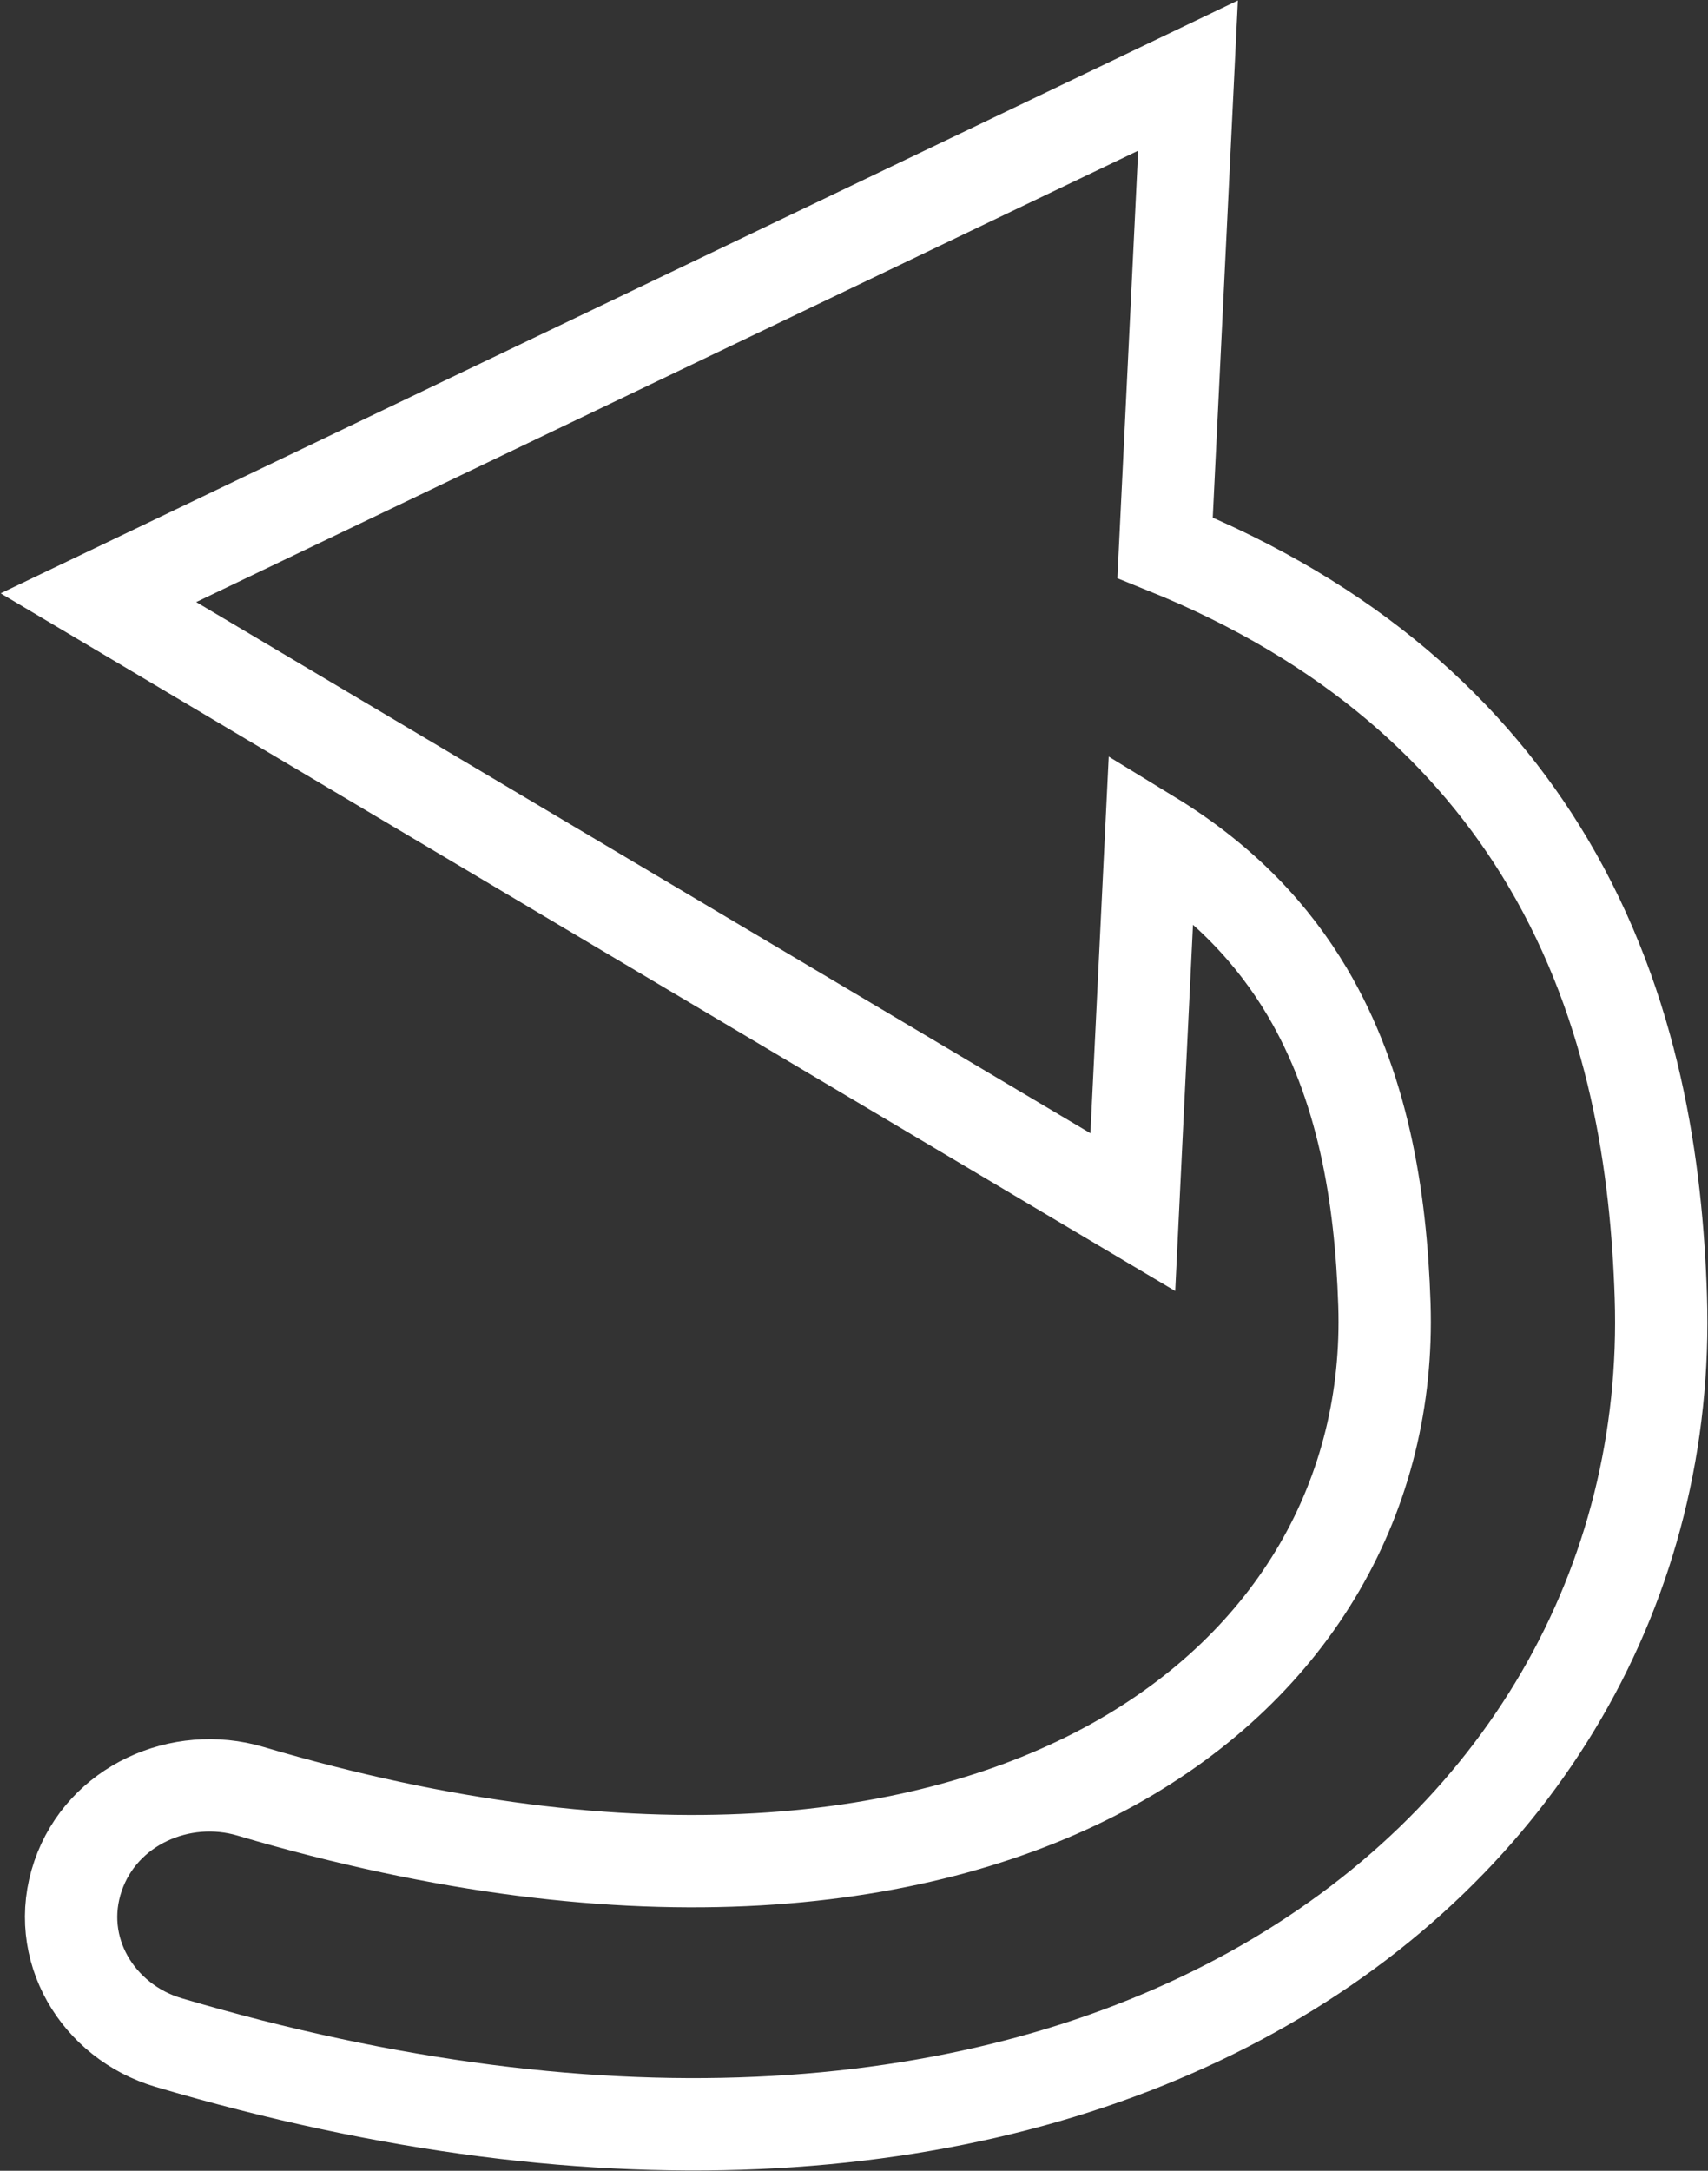 <svg width="37" height="47" viewBox="0 0 37 47" fill="none" xmlns="http://www.w3.org/2000/svg">
<rect x="0" y="0" width="37" height="47" fill="#333333" stroke="none"/>
<path d="M24.935 18.113C26.548 19.098 27.599 20.265 28.315 21.471C29.518 23.498 29.913 25.877 29.99 28.244C30.124 32.334 28.065 36.018 24.105 38.208C20.106 40.419 13.827 41.268 5.426 38.783C3.917 38.336 2.216 39.084 1.691 40.616C1.152 42.187 2.118 43.77 3.651 44.223C13.189 47.045 21.3 46.355 27.123 43.135C32.986 39.893 36.18 34.251 35.978 28.074C35.888 25.315 35.426 21.865 33.532 18.673C31.874 15.88 29.229 13.467 25.239 11.858L25.654 3.323L25.736 1.637L24.214 2.366L3.83 12.128L2.132 12.941L3.751 13.902L23.101 25.39L24.54 26.244L24.621 24.573L24.935 18.113Z" stroke="white" stroke-width="2" stroke-linecap="round"/>
</svg>
